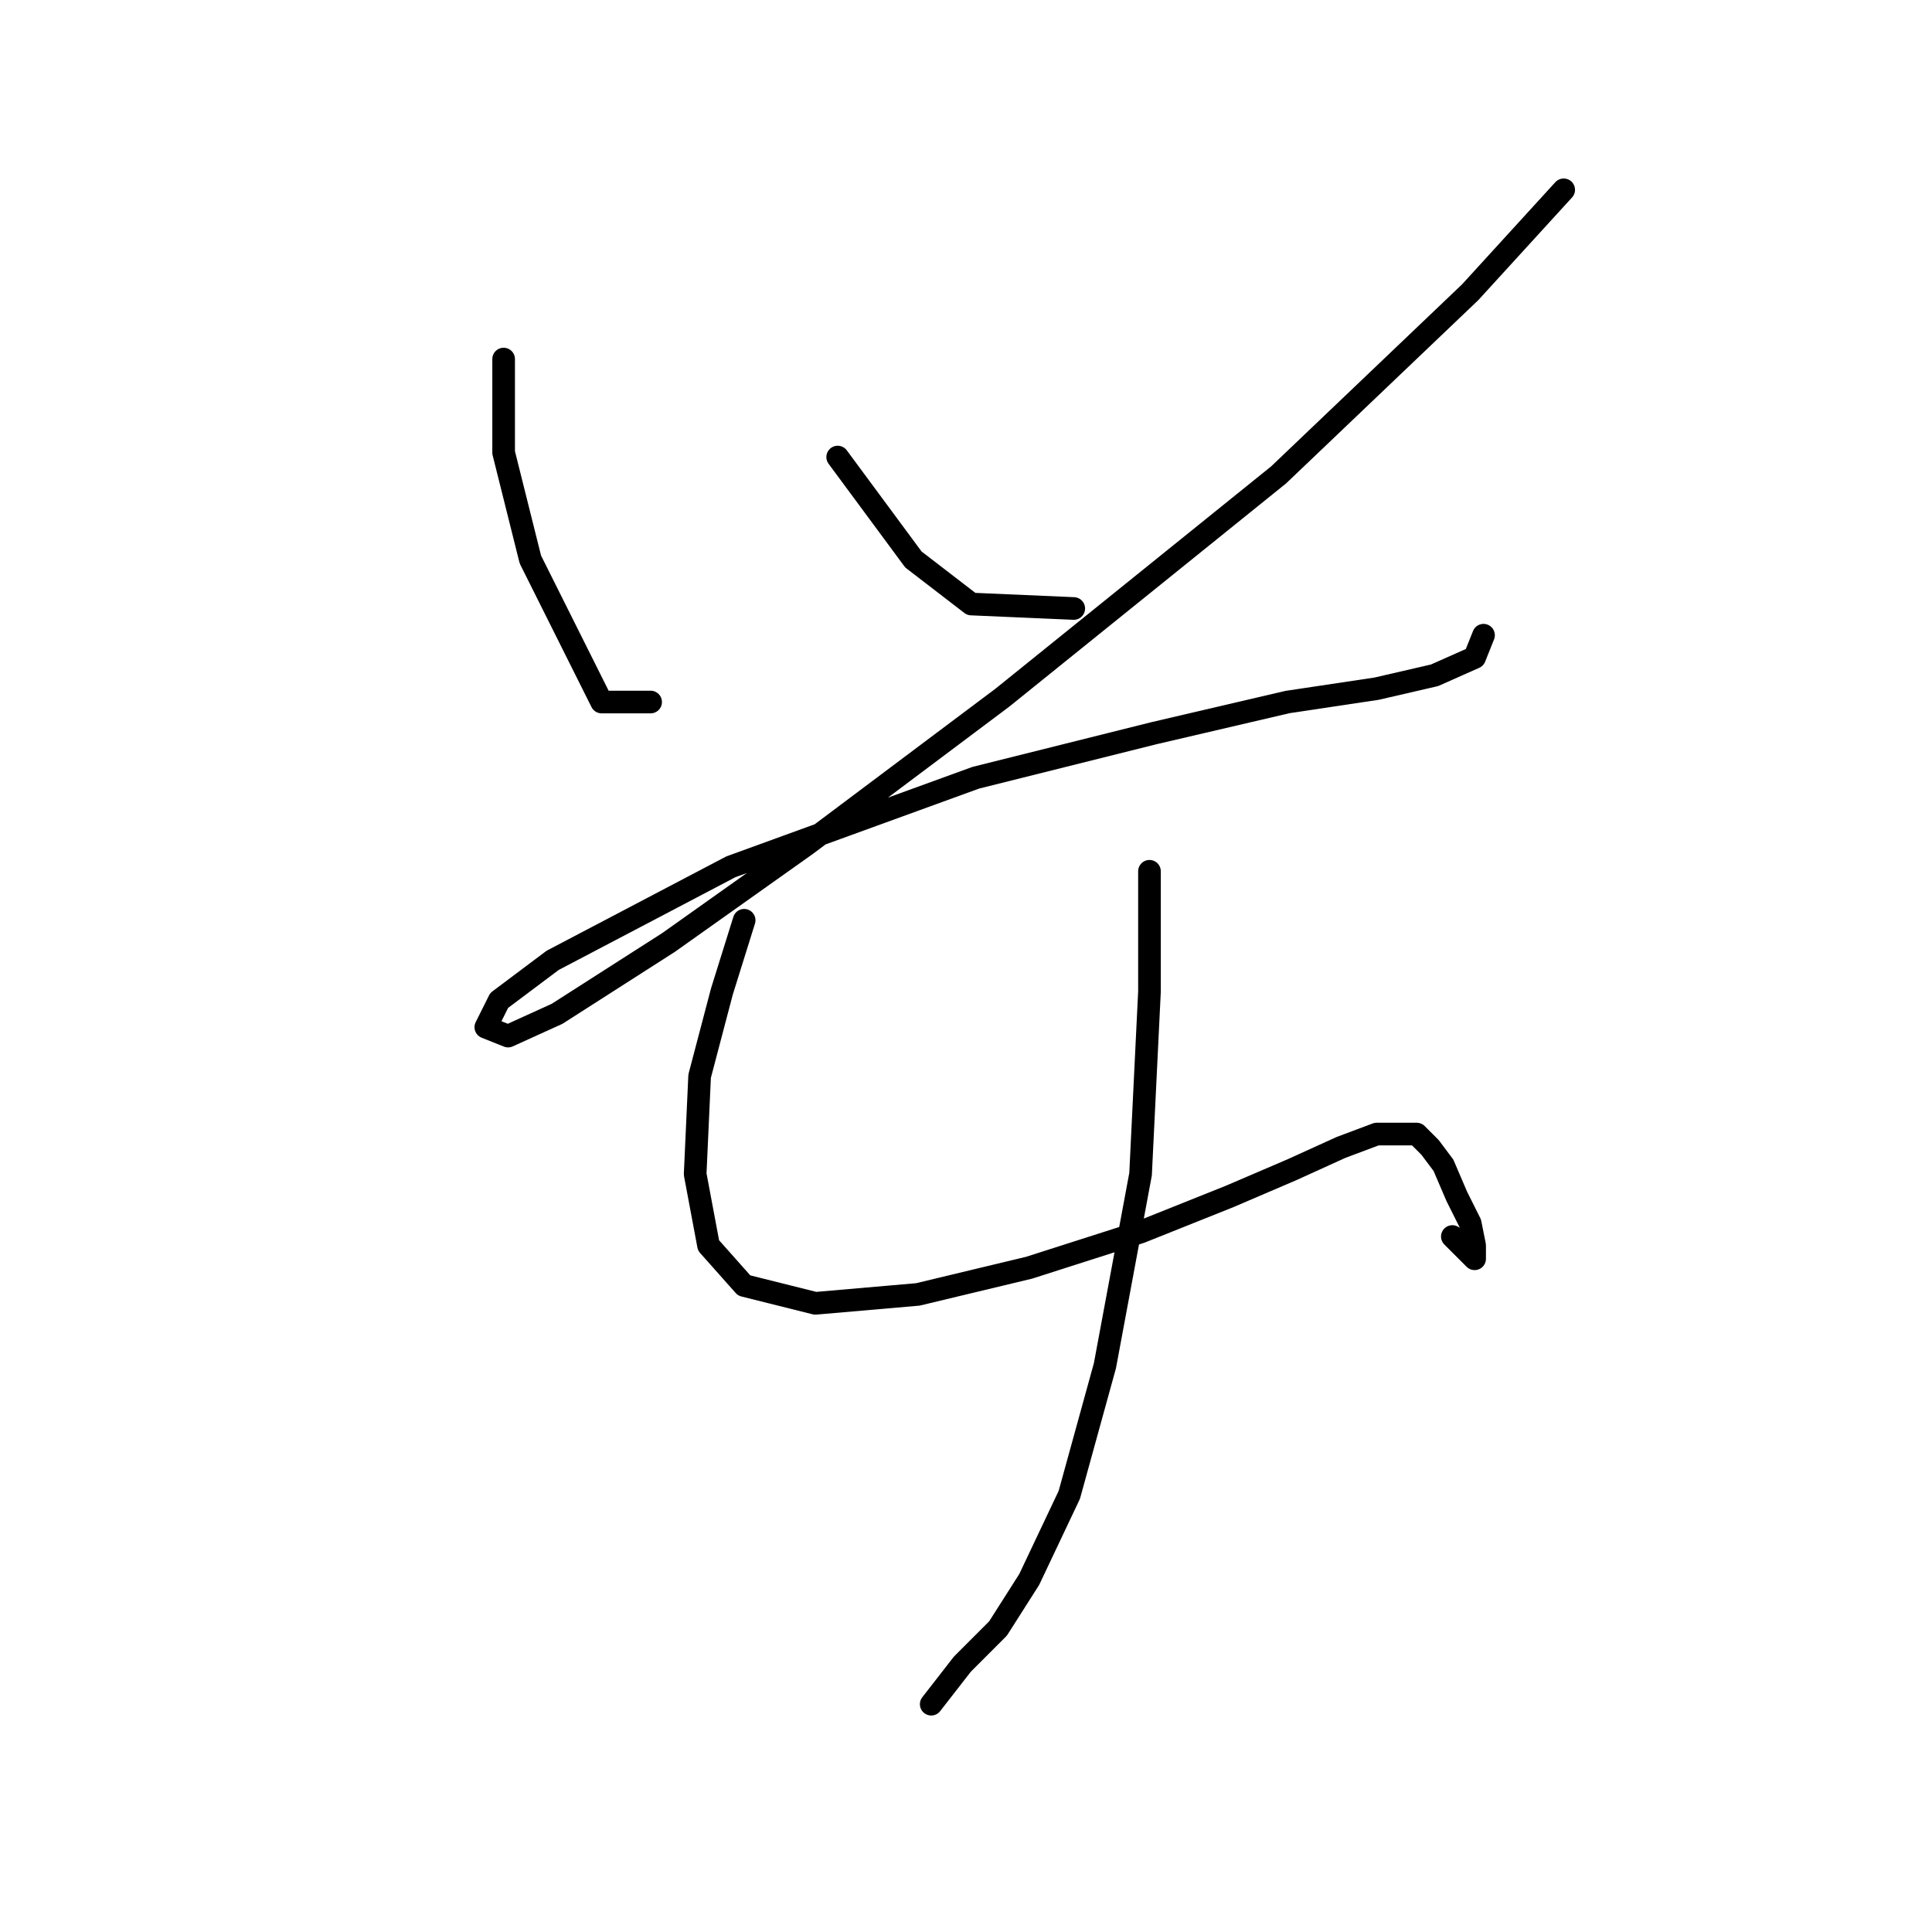 <?xml version="1.0" standalone="no"?>
    <svg width="256" height="256" xmlns="http://www.w3.org/2000/svg" version="1.1">
    <polyline stroke="black" stroke-width="3" stroke-linecap="round" fill="transparent" stroke-linejoin="round" points="66.734 47.578 66.734 59.972 70.276 74.136 79.719 93.022 86.211 93.022 86.211 93.022 " />
        <polyline stroke="black" stroke-width="3" stroke-linecap="round" fill="transparent" stroke-linejoin="round" points="110.998 60.562 121.031 74.136 128.704 80.038 142.278 80.628 142.278 80.628 " />
        <polyline stroke="black" stroke-width="3" stroke-linecap="round" fill="transparent" stroke-linejoin="round" points="207.198 25.151 194.805 38.725 169.427 62.923 132.835 92.432 106.867 111.908 88.571 124.892 73.817 134.335 67.325 137.286 64.374 136.106 66.144 132.565 73.227 127.253 96.834 114.859 129.294 103.055 152.901 97.154 170.607 93.022 182.411 91.252 190.083 89.481 195.395 87.12 196.575 84.169 196.575 84.169 " />
        <polyline stroke="black" stroke-width="3" stroke-linecap="round" fill="transparent" stroke-linejoin="round" points="98.604 121.941 95.654 131.384 92.703 142.598 92.112 155.582 93.883 165.025 98.604 170.336 108.047 172.697 121.622 171.517 136.376 167.976 151.131 163.254 162.935 158.533 171.197 154.992 177.689 152.041 182.411 150.27 185.952 150.27 187.722 150.27 189.493 152.041 191.263 154.401 193.034 158.533 194.805 162.074 195.395 165.025 195.395 166.795 192.444 163.844 192.444 163.844 " />
        <polyline stroke="black" stroke-width="3" stroke-linecap="round" fill="transparent" stroke-linejoin="round" points="152.311 115.449 152.311 131.384 151.131 155.582 146.409 180.96 141.688 198.075 136.376 209.289 132.245 215.781 127.524 220.502 123.392 225.814 123.392 225.814 " />
        </svg>